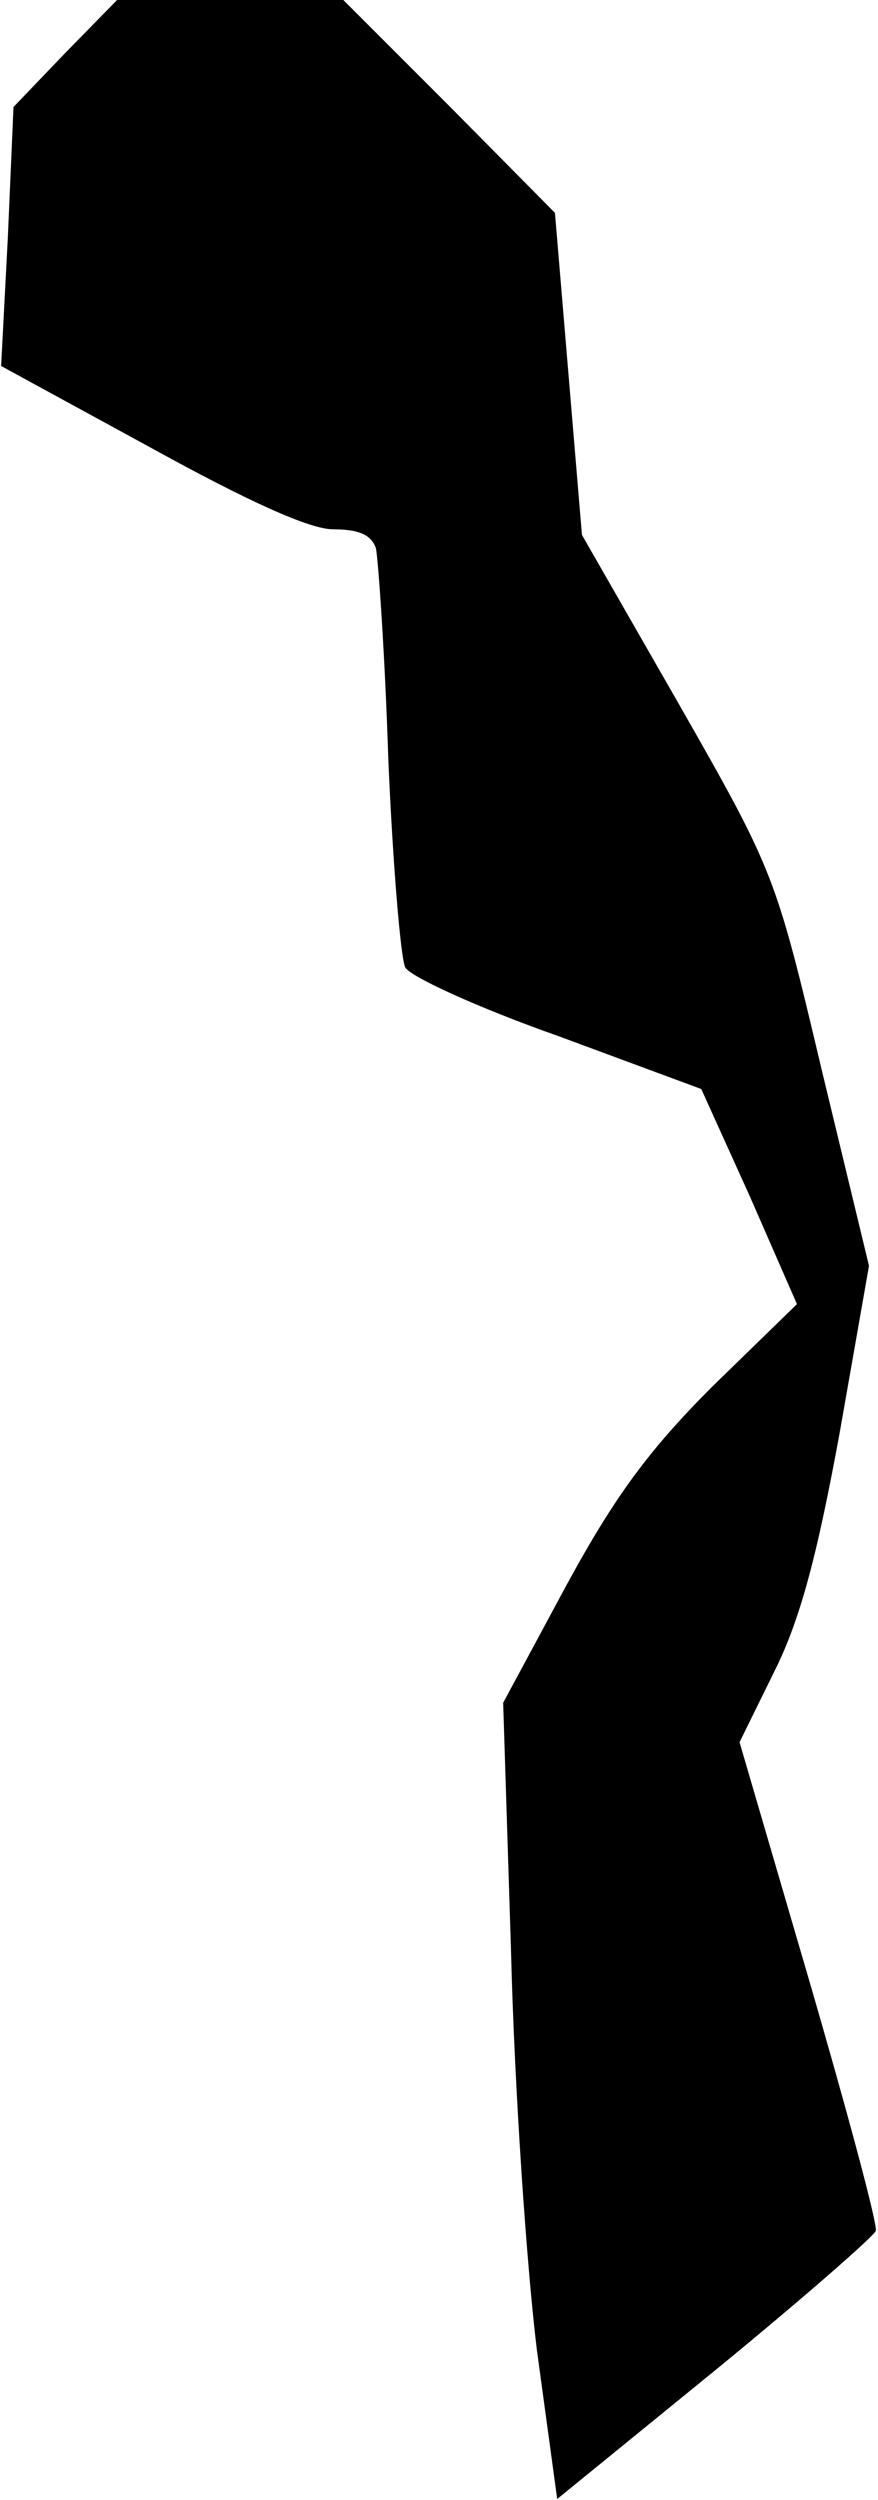 <?xml version="1.0" standalone="no"?>
<!DOCTYPE svg PUBLIC "-//W3C//DTD SVG 20010904//EN"
 "http://www.w3.org/TR/2001/REC-SVG-20010904/DTD/svg10.dtd">
<svg version="1.0" xmlns="http://www.w3.org/2000/svg"
 width="78pt" height="222pt" viewBox="0 0 78 222"
 preserveAspectRatio="xMidYMid meet">
<g transform="translate(0,222) scale(0.1,-0.1)"
fill="#000000" stroke="none">
<path fill="#000000" stroke="none" d="M58 2173 l-46 -48 -5 -115 -6 -115 132
-72 c87 -48 142 -73 163 -73 23 0 34 -5 38 -17 2 -10 8 -94 11 -188 4 -93 11
-176 15 -184 4 -8 65 -36 136 -61 l127 -47 43 -95 42 -96 -75 -73 c-57 -57
-87 -98 -130 -177 l-56 -104 7 -221 c3 -122 14 -281 23 -354 l18 -132 140 114
c77 63 141 119 143 124 2 5 -25 105 -59 222 l-62 212 31 63 c23 46 38 103 58
212 l26 148 -42 174 c-41 173 -42 176 -127 325 l-86 150 -12 143 -12 143 -94
95 -94 94 -100 0 -101 0 -46 -47z"/>
</g>
</svg>
